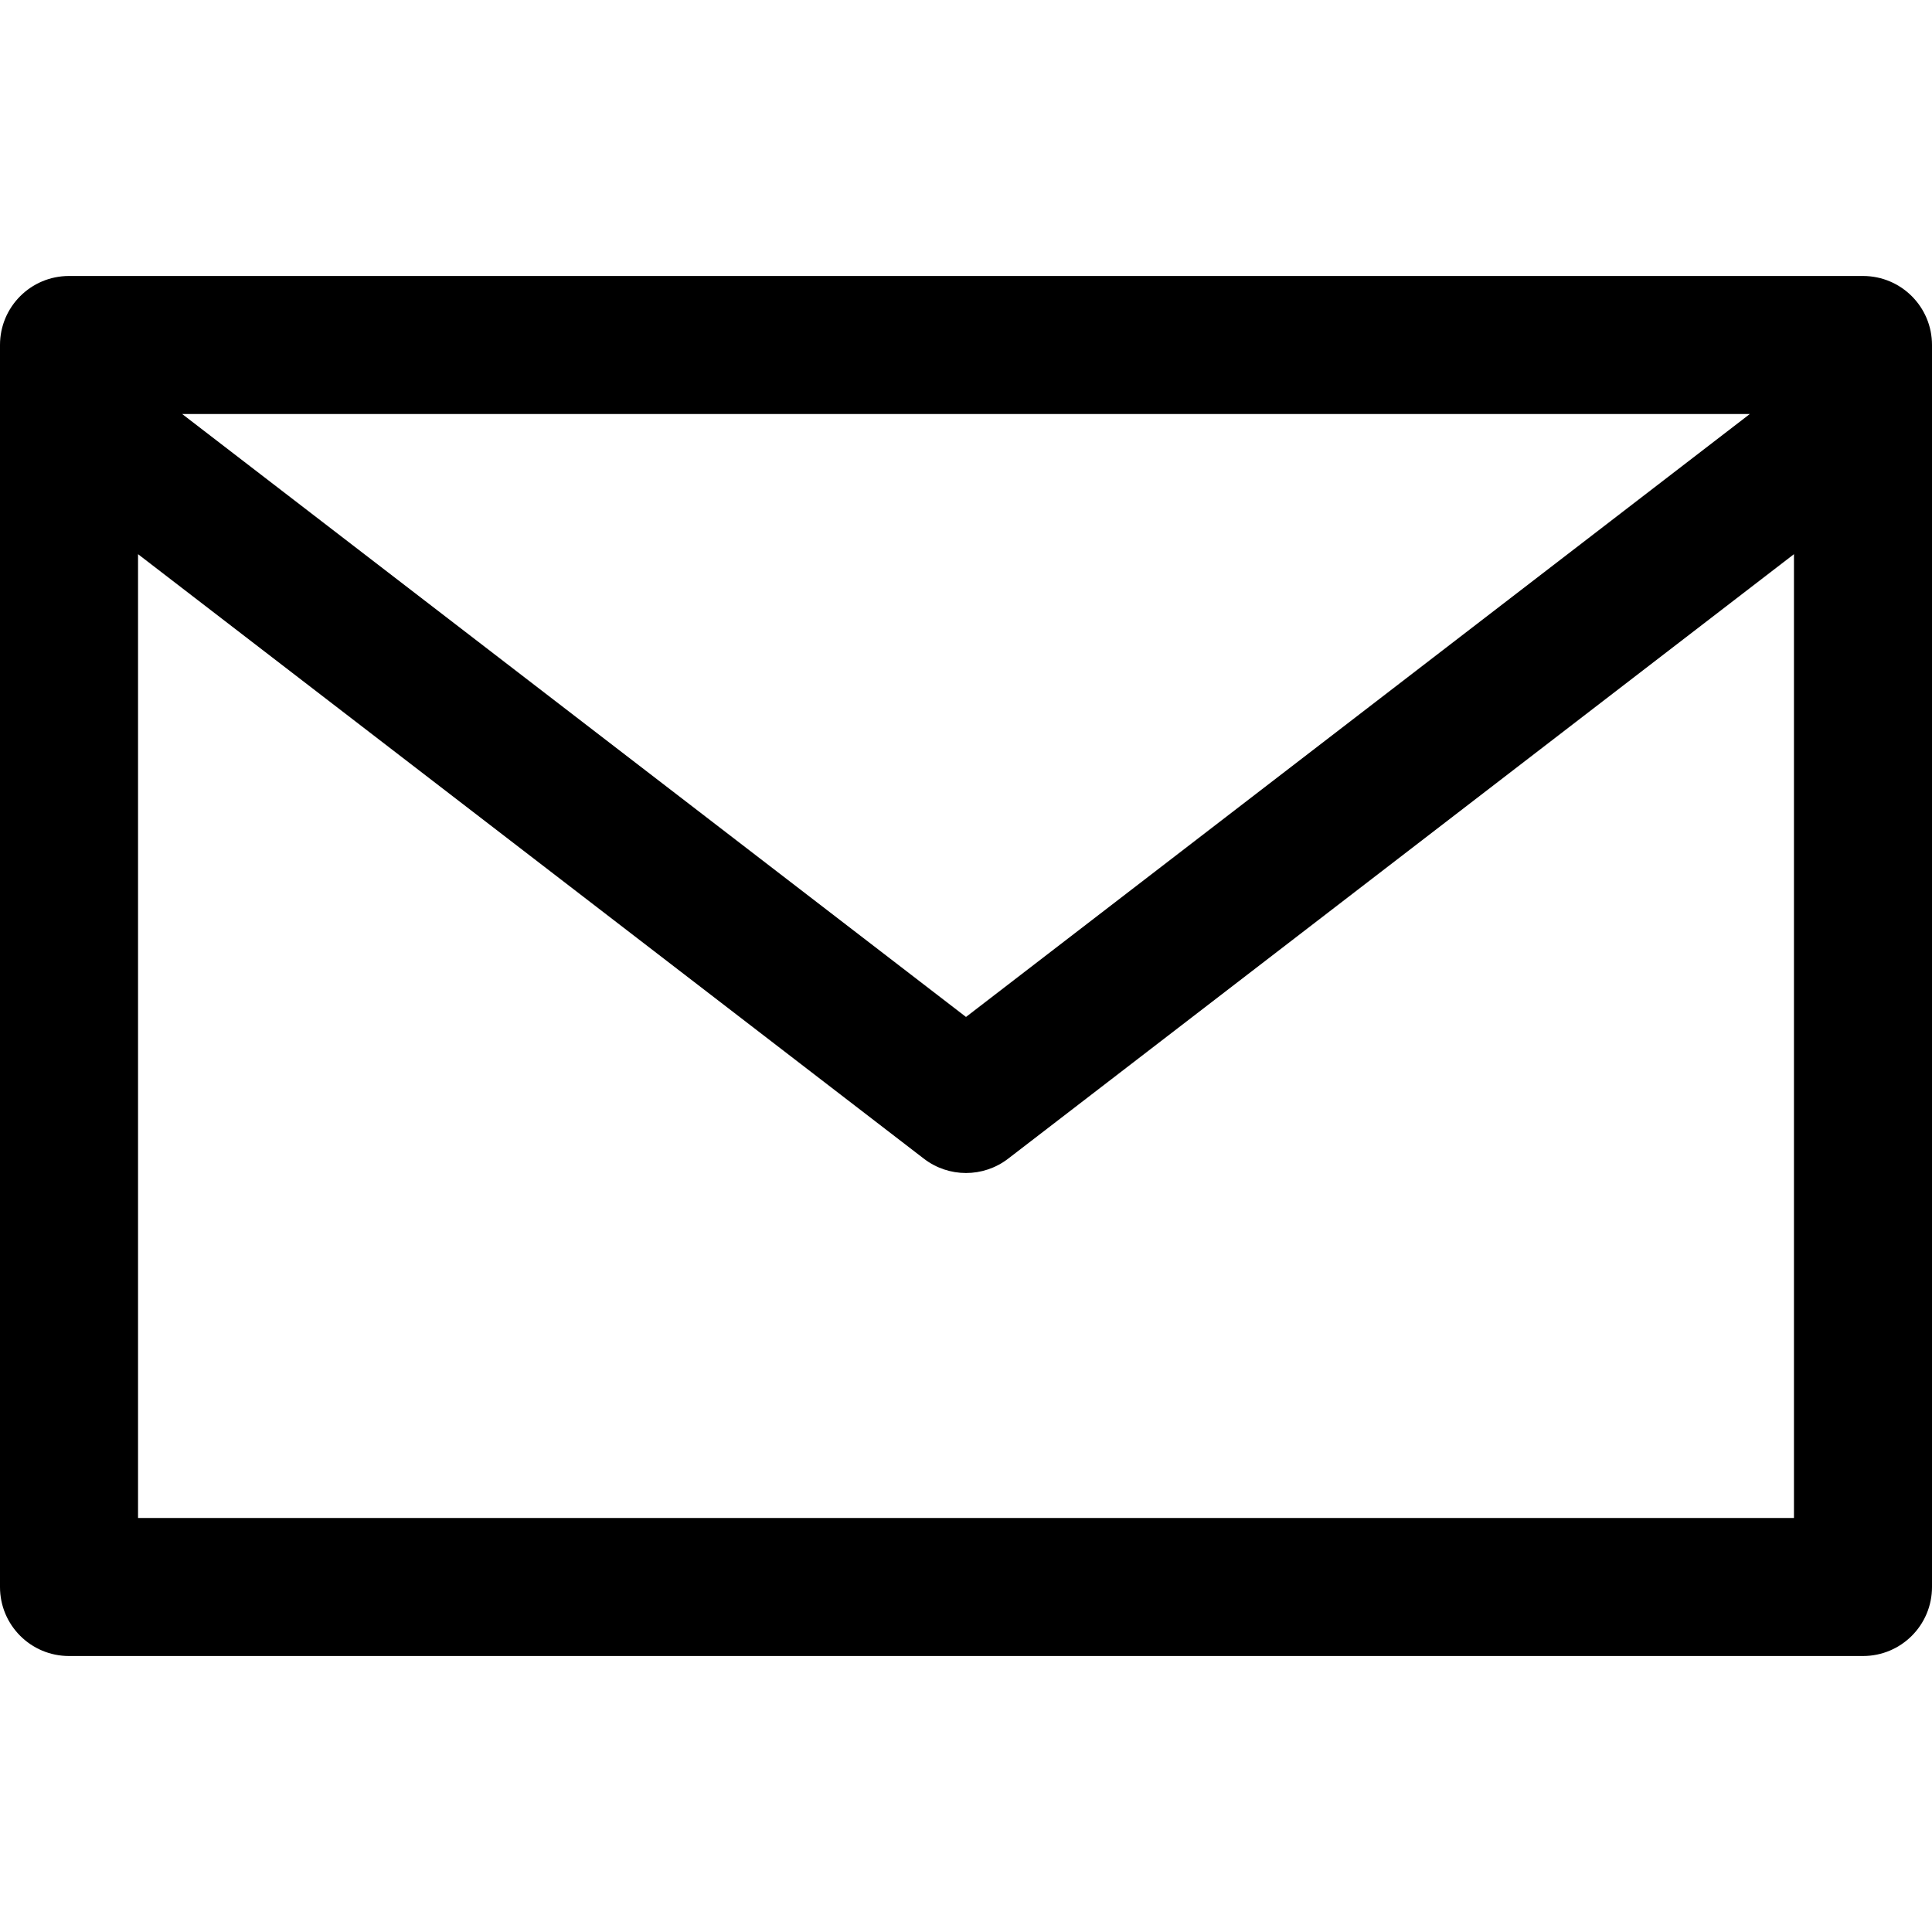 <?xml version="1.0" encoding="UTF-8"?>
<svg xmlns="http://www.w3.org/2000/svg" xmlns:xlink="http://www.w3.org/1999/xlink" width="100pt" height="100pt" viewBox="0 0 100 100" version="1.1">
<g id="surface1">
<path style=" stroke:none;fill-rule:nonzero;fill:rgb(0%,0%,0%);fill-opacity:1;" d="M 96.43 14.285 L 3.57 14.285 C 1.598 14.285 0 15.883 0 17.855 L 0 82.145 C 0 84.117 1.598 85.715 3.57 85.715 L 96.43 85.715 C 98.402 85.715 100 84.117 100 82.145 L 100 17.855 C 100 15.883 98.402 14.285 96.43 14.285 Z M 90.57 21.43 L 50 52.637 L 9.43 21.43 Z M 92.855 78.57 L 7.145 78.57 L 7.145 28.684 L 47.824 59.977 C 49.109 60.961 50.891 60.961 52.176 59.977 L 92.855 28.684 Z M 92.855 78.57 "/>
</g>
</svg>
